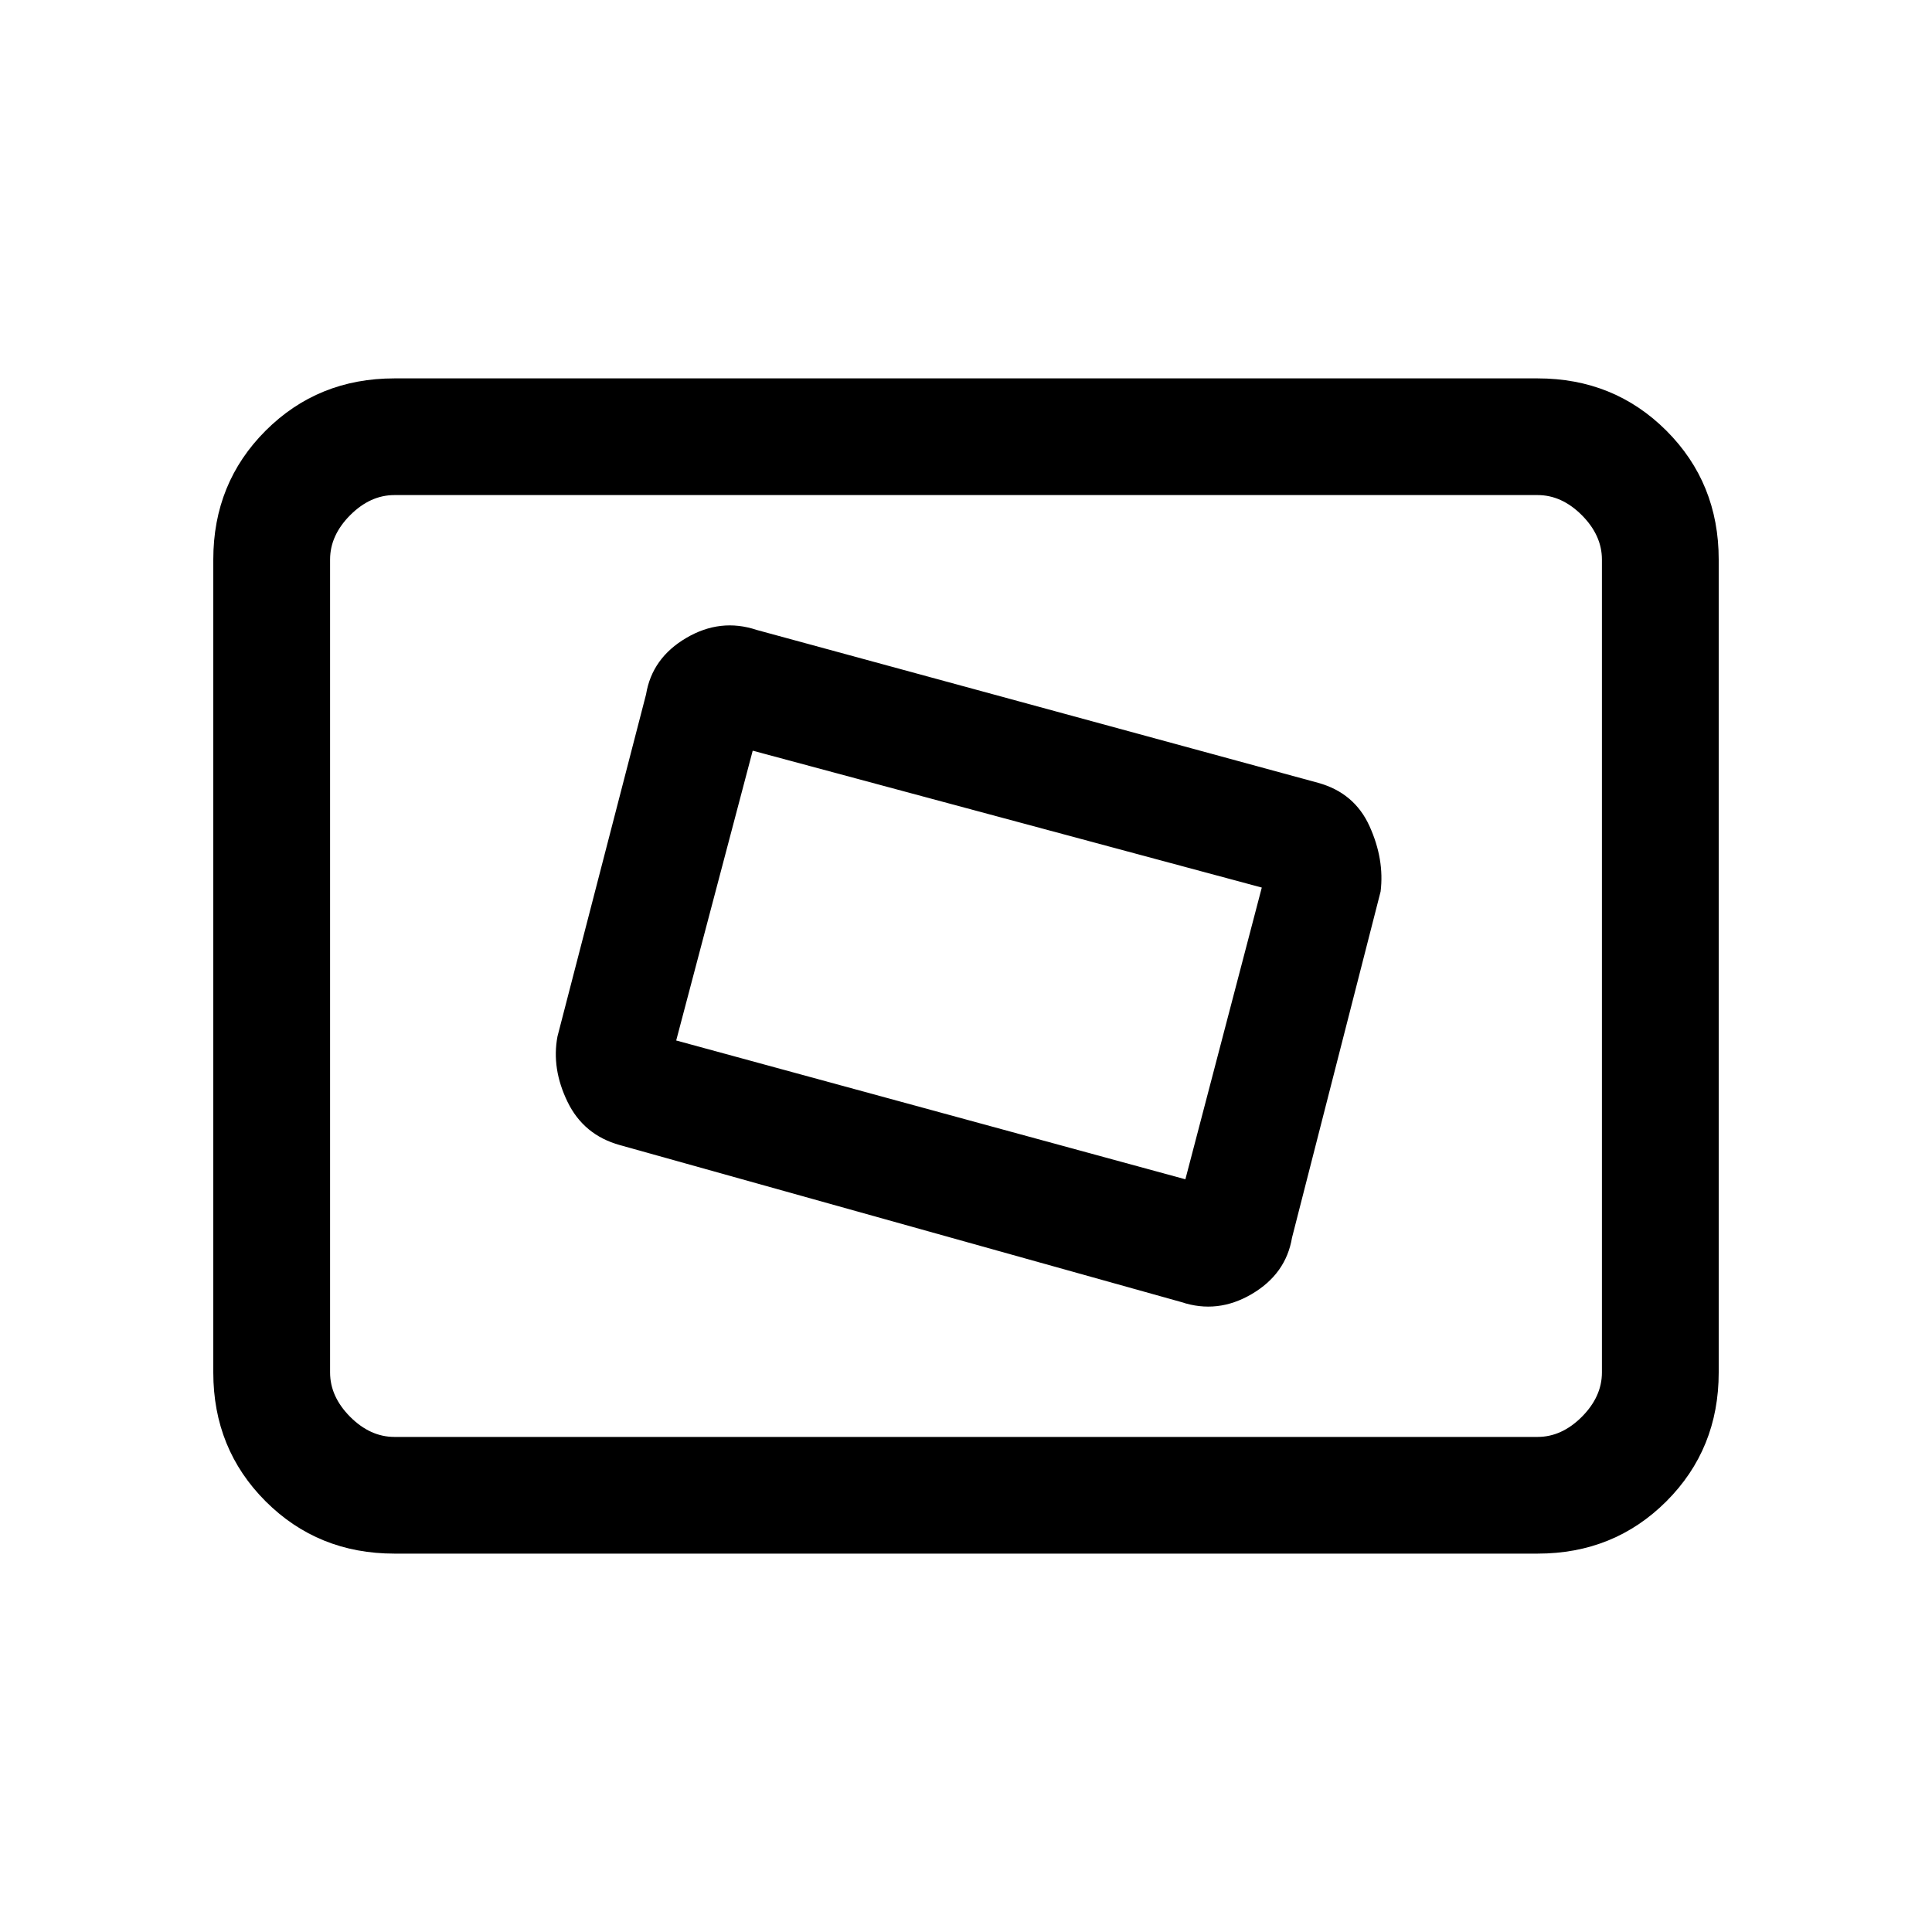 <svg xmlns="http://www.w3.org/2000/svg" height="20" width="20"><path d="M12.229 13.479Q12.604 13.604 12.958 13.396Q13.312 13.188 13.375 12.812L14.292 9.229Q14.333 8.896 14.177 8.552Q14.021 8.208 13.646 8.104L7.833 6.521Q7.458 6.396 7.104 6.604Q6.75 6.812 6.688 7.188L5.771 10.729Q5.708 11.062 5.875 11.406Q6.042 11.75 6.417 11.854ZM12.271 12.208 7 10.771 7.792 7.771 13.062 9.188ZM4.083 16.083Q3.292 16.083 2.75 15.542Q2.208 15 2.208 14.208V5.792Q2.208 5 2.75 4.458Q3.292 3.917 4.083 3.917H15.917Q16.708 3.917 17.25 4.458Q17.792 5 17.792 5.792V14.208Q17.792 15 17.25 15.542Q16.708 16.083 15.917 16.083ZM3.417 14.875Q3.417 14.875 3.417 14.688Q3.417 14.5 3.417 14.208V5.792Q3.417 5.5 3.417 5.312Q3.417 5.125 3.417 5.125Q3.417 5.125 3.417 5.312Q3.417 5.5 3.417 5.792V14.208Q3.417 14.5 3.417 14.688Q3.417 14.875 3.417 14.875ZM4.083 14.875H15.917Q16.167 14.875 16.375 14.667Q16.583 14.458 16.583 14.208V5.792Q16.583 5.542 16.375 5.333Q16.167 5.125 15.917 5.125H4.083Q3.833 5.125 3.625 5.333Q3.417 5.542 3.417 5.792V14.208Q3.417 14.458 3.625 14.667Q3.833 14.875 4.083 14.875Z"/></svg>